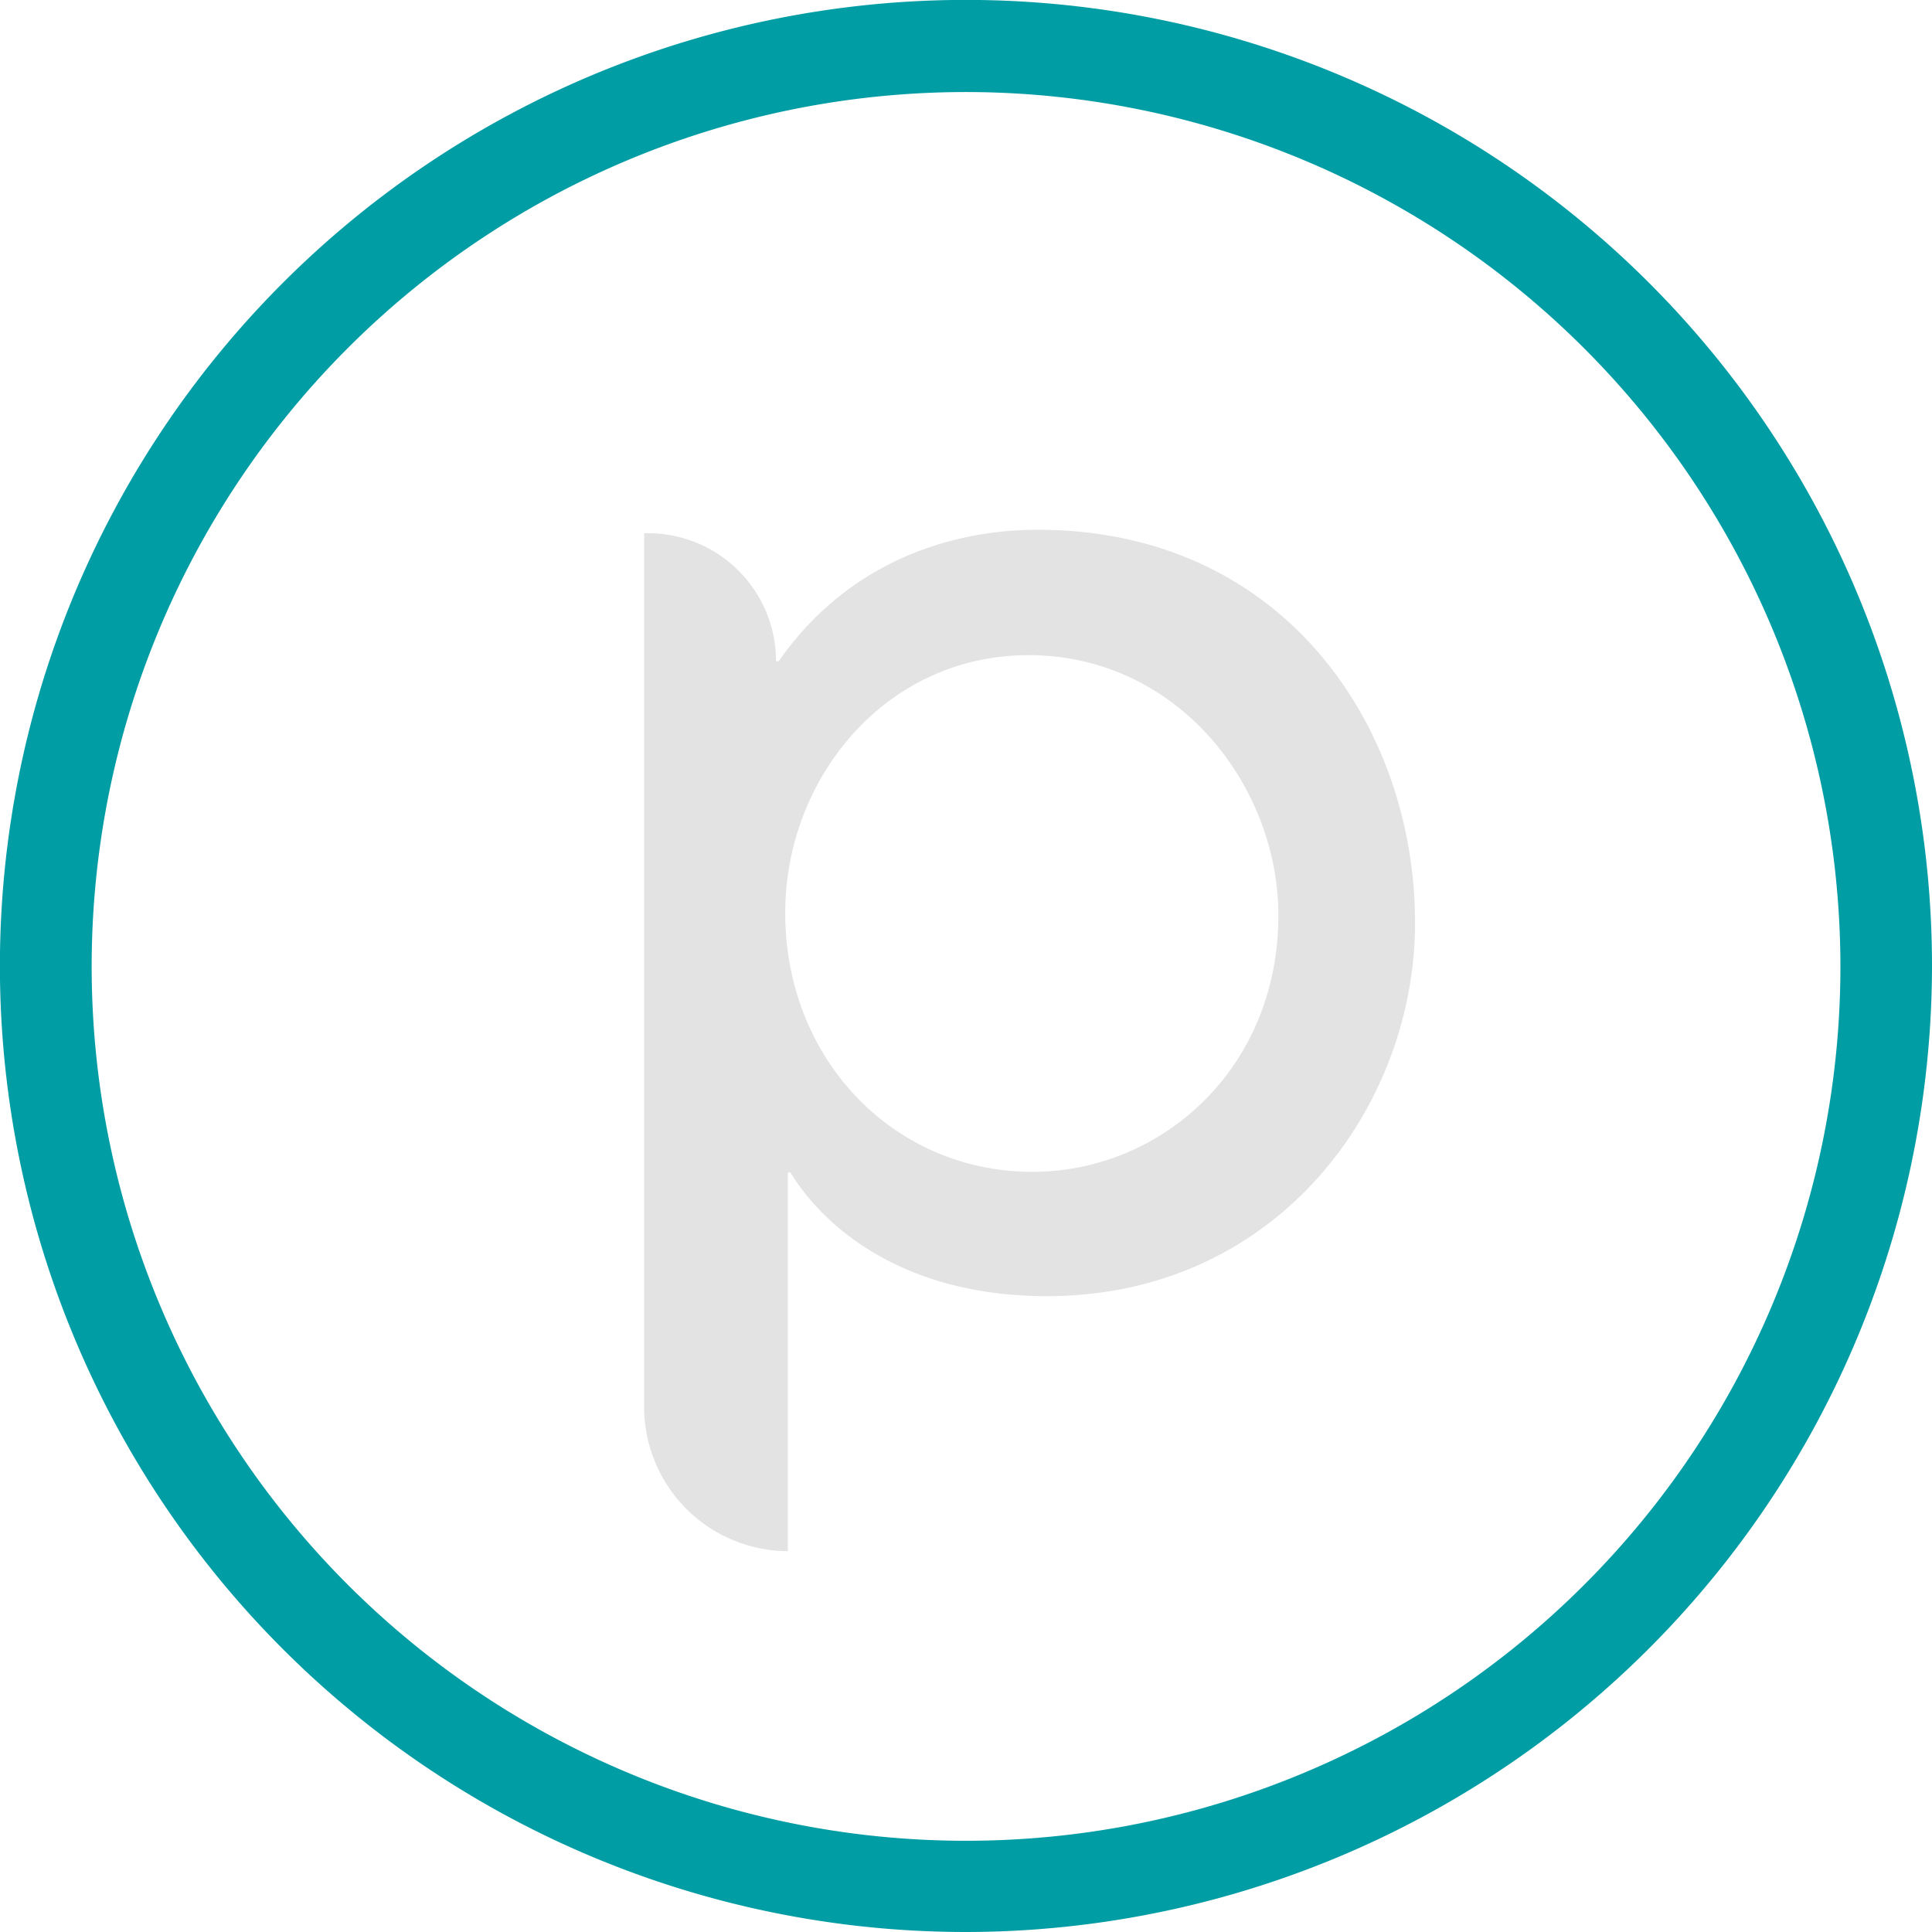 <?xml version="1.0" encoding="UTF-8" standalone="no"?>
<svg
   viewBox="0 0 214.33 214.33"
   version="1.1"
   id="svg2"
   sodipodi:docname="logo-color-light.svg"
   inkscape:version="1.3.2 (091e20e, 2023-11-25)"
   xmlns:inkscape="http://www.inkscape.org/namespaces/inkscape"
   xmlns:sodipodi="http://sodipodi.sourceforge.net/DTD/sodipodi-0.dtd"
   xmlns="http://www.w3.org/2000/svg"
   xmlns:svg="http://www.w3.org/2000/svg">
  <defs
     id="defs2" />
  <sodipodi:namedview
     id="namedview2"
     pagecolor="#ffffff"
     bordercolor="#000000"
     borderopacity="0.25"
     inkscape:showpageshadow="2"
     inkscape:pageopacity="0.0"
     inkscape:pagecheckerboard="0"
     inkscape:deskcolor="#d1d1d1"
     inkscape:zoom="4.0358326"
     inkscape:cx="107.165"
     inkscape:cy="107.165"
     inkscape:window-width="1392"
     inkscape:window-height="1212"
     inkscape:window-x="0"
     inkscape:window-y="42"
     inkscape:window-maximized="0"
     inkscape:current-layer="svg2" />
  <title
     id="title1">Untitled-5</title>
  <path
     d="M115.12,58.77c-10.35,0-21.44,4.08-28.73,14.59H86.09A14.2,14.2,0,0,0,71.89,59.15H71.46v97A16,16,0,0,0,87.4,172.08v-42H87.7c3.06,5.1,11.52,13.71,28.44,13.71,25.52,0,40.84-21,40.84-41.42C157,80.8,142.54,58.77,115.12,58.77ZM114.53,130c-15.31,0-27.42-12.4-27.42-28.73,0-14.88,11.09-28.59,27-28.59,16.48,0,27.71,14.44,27.71,28.88C141.81,118.57,128.83,130,114.53,130Z"
     fill="#5b5d62"
     id="path1"
     style="fill:#e3e3e3;fill-opacity:1" />
  <path
     d="M107.17,214.33A107.17,107.17,0,1,1,214.33,107.17,107.29,107.29,0,0,1,107.17,214.33Zm0-204.12a97,97,0,1,0,97,97A97.07,97.07,0,0,0,107.17,10.21Z"
     fill="#009da5"
     id="path2" />
</svg>
